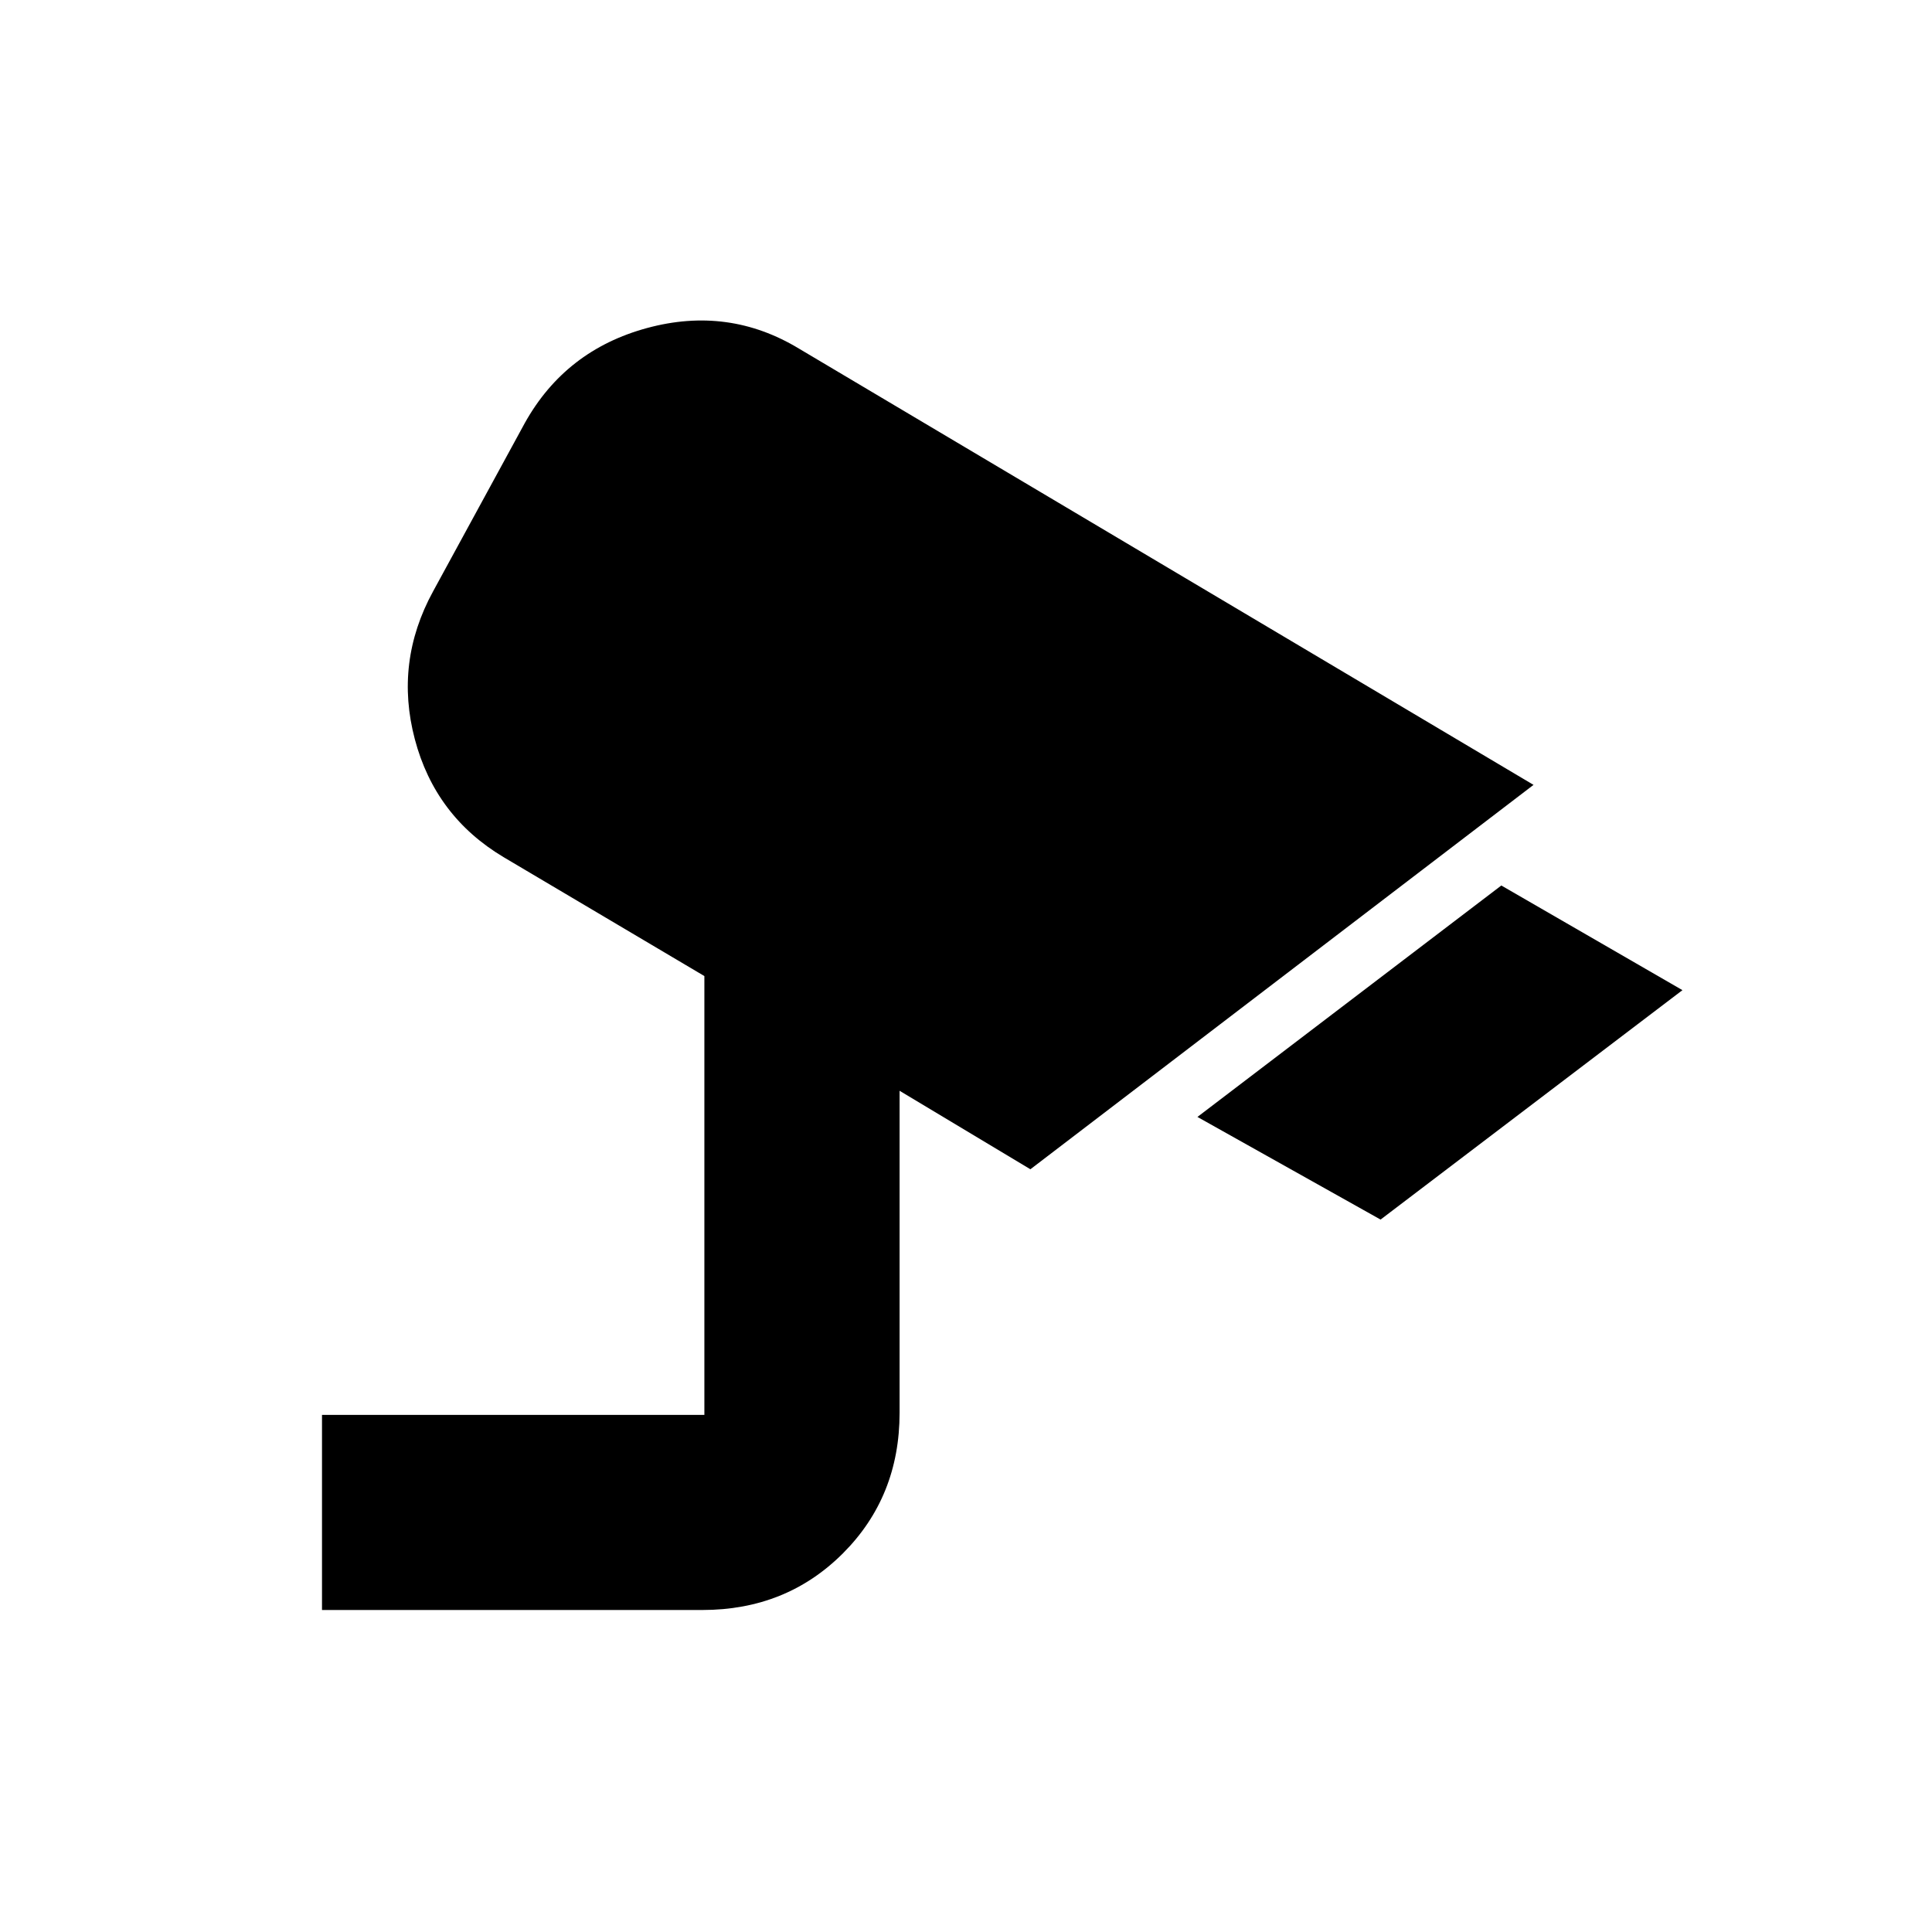 <svg xmlns="http://www.w3.org/2000/svg" height="20" viewBox="0 -960 960 960" width="20"><path d="m686-354-91-51 151-115 90 52-150 114ZM160-160v-96.95h190V-475l-99.71-59.05q-34.03-20.29-44.16-58.62Q196-631 215.19-666.14l45.62-83.72Q281-786 321.5-797t75.6 10.28L762-570 512-379l-65-39v159.97q0 41.71-28.15 69.87Q390.7-160 349-160H160Z"/></svg>